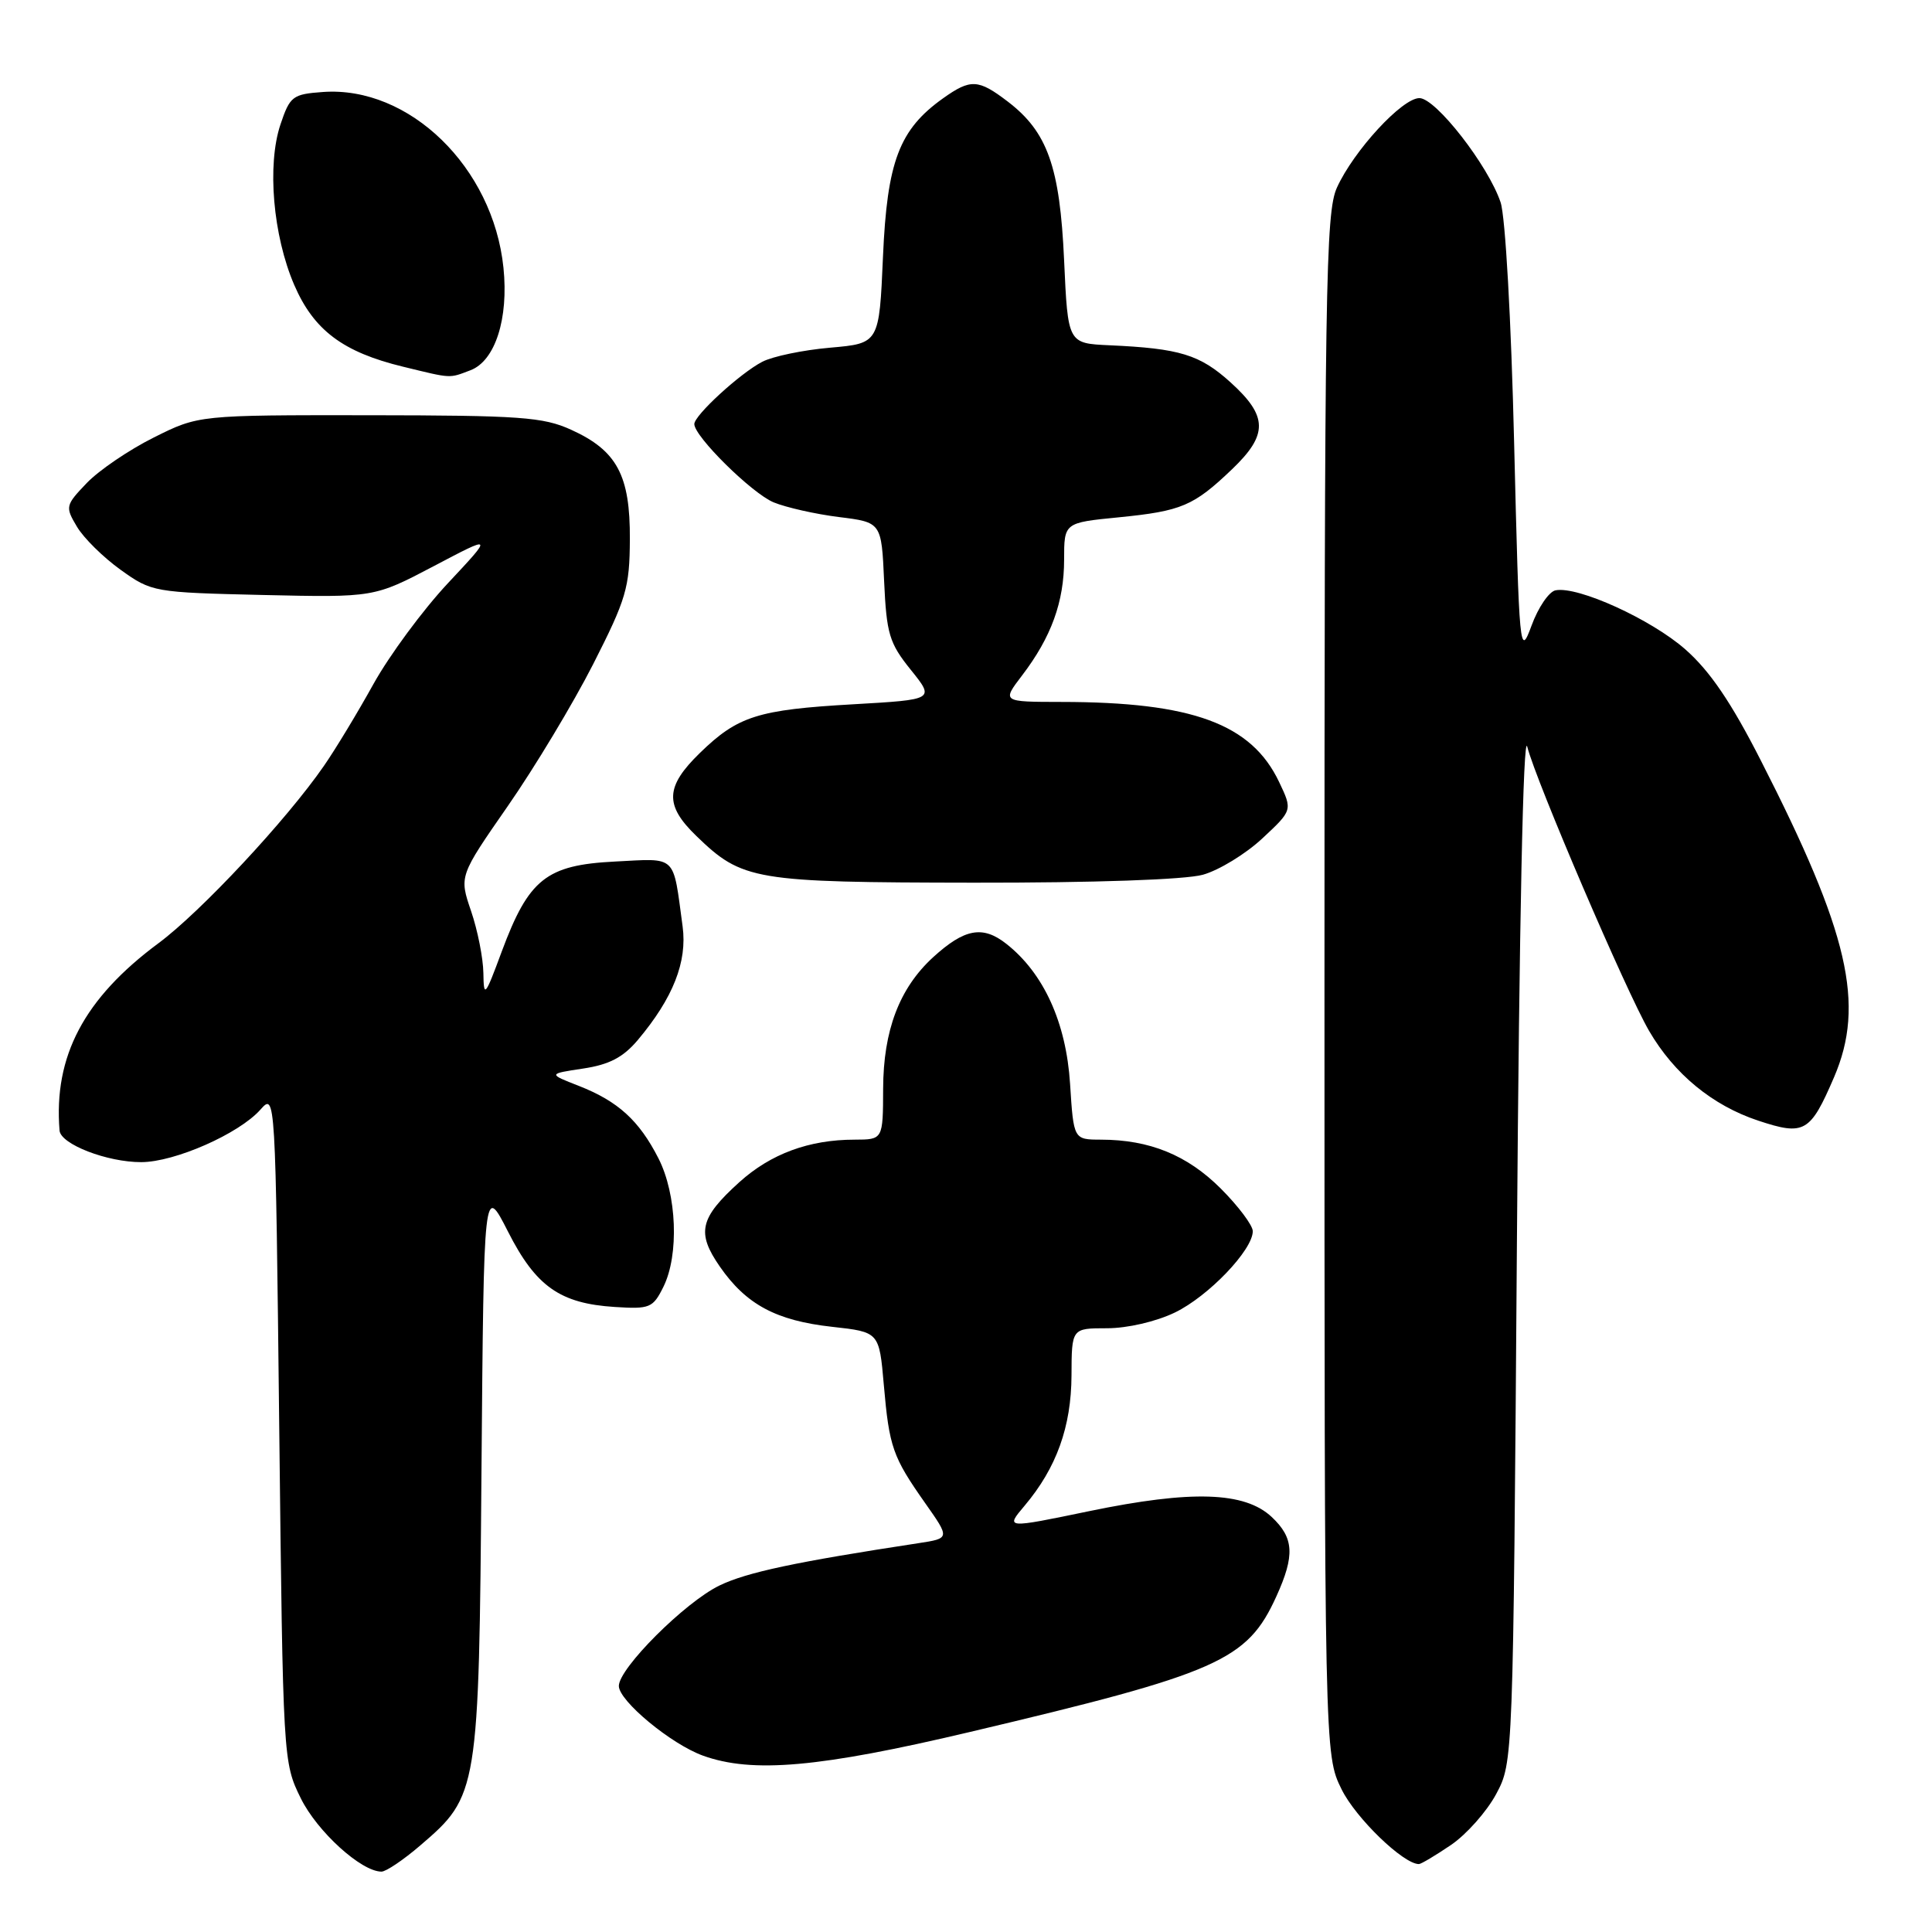 <?xml version="1.0" encoding="UTF-8" standalone="no"?>
<!DOCTYPE svg PUBLIC "-//W3C//DTD SVG 1.1//EN" "http://www.w3.org/Graphics/SVG/1.1/DTD/svg11.dtd" >
<svg xmlns="http://www.w3.org/2000/svg" xmlns:xlink="http://www.w3.org/1999/xlink" version="1.1" viewBox="0 0 256 256">
 <g >
 <path fill="currentColor"
d=" M 55.70 244.52 C 63.37 237.96 63.46 237.43 63.80 194.71 C 64.11 156.91 64.11 156.91 67.31 163.19 C 71.00 170.46 74.20 172.72 81.46 173.18 C 86.11 173.48 86.52 173.31 87.91 170.50 C 90.00 166.27 89.69 158.28 87.25 153.49 C 84.69 148.47 81.90 145.93 76.71 143.89 C 72.61 142.29 72.61 142.29 77.26 141.59 C 80.73 141.07 82.57 140.11 84.51 137.81 C 89.19 132.24 91.08 127.45 90.45 122.76 C 89.14 113.11 89.81 113.74 81.46 114.16 C 72.38 114.62 70.06 116.47 66.48 126.09 C 64.26 132.09 64.10 132.27 64.05 128.93 C 64.02 126.96 63.29 123.27 62.42 120.72 C 60.84 116.09 60.84 116.09 67.30 106.79 C 70.85 101.68 75.94 93.22 78.60 88.00 C 82.99 79.36 83.43 77.87 83.46 71.46 C 83.51 62.97 81.75 59.70 75.67 56.94 C 71.98 55.26 68.92 55.04 48.91 55.02 C 26.32 55.00 26.32 55.00 20.38 57.97 C 17.11 59.60 13.11 62.32 11.50 64.00 C 8.67 66.96 8.62 67.15 10.19 69.78 C 11.07 71.28 13.68 73.85 15.98 75.50 C 20.11 78.46 20.37 78.50 34.87 78.84 C 49.57 79.17 49.57 79.17 57.47 75.02 C 65.36 70.86 65.36 70.86 59.34 77.29 C 56.03 80.83 51.61 86.82 49.50 90.61 C 47.40 94.40 44.44 99.30 42.91 101.50 C 37.95 108.67 26.62 120.81 21.00 124.98 C 11.14 132.29 7.09 139.96 7.89 149.80 C 8.04 151.62 14.20 154.00 18.72 153.99 C 23.16 153.98 31.65 150.24 34.50 147.04 C 36.50 144.79 36.50 144.79 37.00 189.14 C 37.50 233.23 37.51 233.53 39.86 238.29 C 42.03 242.69 47.87 248.00 50.55 248.00 C 51.15 248.00 53.47 246.44 55.70 244.52 Z  M 192.26 244.47 C 194.32 243.07 197.01 240.03 198.25 237.72 C 200.50 233.50 200.50 233.50 201.00 164.50 C 201.31 122.16 201.84 96.83 202.37 98.95 C 203.54 103.54 215.49 131.41 218.52 136.61 C 221.85 142.32 226.90 146.47 232.94 148.48 C 239.09 150.52 239.86 150.08 243.02 142.74 C 247.17 133.08 244.99 123.62 233.32 100.77 C 229.40 93.07 226.57 88.91 223.32 86.05 C 218.80 82.07 209.09 77.64 206.12 78.22 C 205.26 78.38 203.82 80.48 202.94 82.89 C 201.37 87.14 201.31 86.50 200.63 58.70 C 200.24 42.43 199.47 28.72 198.84 26.82 C 197.20 21.93 190.25 13.00 188.08 13.00 C 185.79 13.00 179.38 19.96 177.15 24.86 C 175.65 28.17 175.50 37.78 175.50 130.50 C 175.50 232.50 175.50 232.50 177.77 237.10 C 179.64 240.90 185.95 247.00 188.01 247.00 C 188.30 247.00 190.21 245.86 192.26 244.47 Z  M 128.50 229.50 C 161.50 221.70 165.26 220.03 169.12 211.54 C 171.60 206.09 171.46 203.78 168.51 201.01 C 164.93 197.65 157.90 197.43 144.35 200.23 C 133.21 202.54 133.21 202.54 135.76 199.52 C 139.99 194.51 141.95 189.05 141.98 182.25 C 142.00 176.00 142.00 176.00 146.68 176.00 C 149.39 176.00 153.19 175.12 155.69 173.91 C 160.13 171.76 166.00 165.63 166.00 163.14 C 166.00 162.37 164.09 159.82 161.75 157.48 C 157.31 153.05 152.33 151.02 145.88 151.01 C 142.26 151.00 142.26 151.00 141.79 143.61 C 141.27 135.48 138.29 128.95 133.34 125.06 C 130.21 122.59 127.79 123.05 123.62 126.86 C 119.17 130.95 117.05 136.53 117.02 144.25 C 117.00 151.00 117.00 151.00 113.25 151.01 C 107.20 151.01 102.13 152.89 97.97 156.64 C 92.71 161.40 92.26 163.33 95.39 167.84 C 98.87 172.86 102.85 174.99 110.26 175.81 C 116.50 176.50 116.50 176.50 117.11 183.50 C 117.83 191.77 118.28 193.04 122.59 199.17 C 125.88 203.84 125.88 203.84 121.69 204.48 C 105.43 206.96 98.98 208.33 95.35 210.08 C 90.78 212.28 82.00 221.05 82.00 223.40 C 82.00 225.37 88.91 231.10 93.14 232.63 C 99.69 235.00 108.60 234.21 128.50 229.50 Z  M 159.38 115.91 C 161.51 115.32 165.06 113.15 167.26 111.10 C 171.27 107.36 171.27 107.36 169.49 103.62 C 165.83 95.91 157.98 93.02 140.63 93.01 C 132.76 93.00 132.76 93.00 135.43 89.50 C 139.30 84.43 141.00 79.74 141.00 74.16 C 141.00 69.26 141.00 69.26 148.22 68.55 C 156.57 67.72 158.15 67.05 163.25 62.18 C 168.05 57.59 168.01 55.15 163.06 50.67 C 158.98 46.98 156.33 46.17 147.00 45.75 C 141.50 45.50 141.50 45.50 141.00 34.50 C 140.44 22.08 138.80 17.47 133.51 13.44 C 129.63 10.48 128.61 10.43 124.97 13.02 C 119.15 17.16 117.55 21.39 117.00 34.00 C 116.50 45.50 116.50 45.50 110.00 46.07 C 106.42 46.38 102.38 47.22 101.00 47.94 C 98.07 49.46 92.00 55.03 92.00 56.19 C 92.00 57.84 99.61 65.35 102.50 66.56 C 104.15 67.24 108.04 68.12 111.15 68.51 C 116.80 69.21 116.80 69.21 117.15 77.00 C 117.47 84.00 117.83 85.21 120.68 88.75 C 123.86 92.70 123.86 92.70 113.08 93.32 C 100.42 94.04 97.77 94.88 92.75 99.76 C 88.15 104.23 88.04 106.68 92.25 110.75 C 98.36 116.67 99.87 116.92 129.00 116.96 C 144.96 116.98 157.04 116.56 159.38 115.91 Z  M 62.34 49.06 C 65.61 47.82 67.41 42.23 66.71 35.47 C 65.34 22.17 54.23 11.36 42.78 12.19 C 38.77 12.48 38.42 12.75 37.16 16.50 C 35.37 21.86 36.17 31.20 38.98 37.74 C 41.57 43.75 45.44 46.66 53.41 48.59 C 59.94 50.18 59.46 50.15 62.34 49.06 Z "/>
</g>
</svg>
